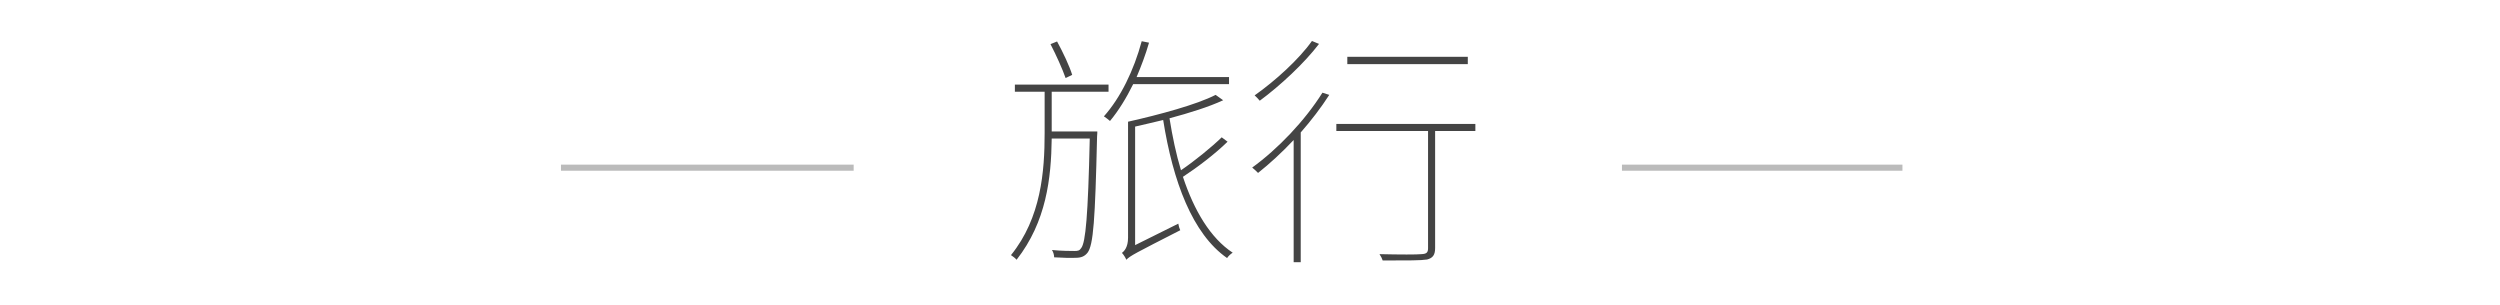 <?xml version="1.0" encoding="UTF-8" standalone="no"?>
<svg width="410px" height="50px" viewBox="0 0 410 50" version="1.1" xmlns="http://www.w3.org/2000/svg" xmlns:xlink="http://www.w3.org/1999/xlink" xmlns:sketch="http://www.bohemiancoding.com/sketch/ns">
    <!-- Generator: Sketch 3.4 (15575) - http://www.bohemiancoding.com/sketch -->
    <title>img_category_heading_travel_places</title>
    <desc>Created with Sketch.</desc>
    <defs></defs>
    <g id="spec" stroke="none" stroke-width="1" fill="none" fill-rule="evenodd" sketch:type="MSPage">
        <g id="heading_item" sketch:type="MSLayerGroup" transform="translate(92, 6)">
            <path d="M48,21 L0,21 L0,22 L48,22 L48,21 Z M174,21 L220,21 L220,22 L174,22 L174,21 Z" id="line" fill="#BBBBBB" sketch:type="MSShapeGroup"></path>
            <path d="M83.84,6.28 C83.4,4.84 82.32,2.56 81.36,0.8 L80.28,1.24 C81.2,3 82.24,5.32 82.76,6.8 L83.84,6.28 Z M80.48,15.56 L80.48,9.04 L89.8,9.04 L89.8,7.88 L74.44,7.88 L74.44,9.04 L79.32,9.04 L79.32,15.84 C79.32,22.04 78.76,29.72 73.8,35.84 C74.12,36.04 74.52,36.36 74.72,36.6 C79.6,30.36 80.4,23.24 80.48,16.72 L86.72,16.72 C86.44,29.36 86.04,33.76 85.32,34.68 C85.04,35.12 84.76,35.16 84.2,35.16 C83.64,35.16 82.16,35.16 80.52,35 C80.76,35.36 80.88,35.84 80.88,36.2 C82.2,36.28 83.6,36.32 84.4,36.28 C85.32,36.28 85.88,36.04 86.36,35.44 C87.32,34.16 87.6,30.08 87.92,16.4 C87.96,16.12 87.96,15.56 87.96,15.56 L80.48,15.56 Z M109.56,7.8 L109.56,6.64 L94.4,6.64 C95.16,4.84 95.88,2.96 96.44,1 L95.24,0.76 C93.96,5.52 91.76,10.04 89.04,13.08 C89.32,13.28 89.84,13.64 90.04,13.84 C91.44,12.16 92.72,10.08 93.84,7.8 L109.56,7.8 Z M108.36,16.52 C106.72,18.12 103.92,20.4 101.68,21.92 C100.88,19.28 100.28,16.4 99.8,13.4 C103.08,12.52 106.28,11.52 108.6,10.44 L107.36,9.56 C104.24,11.16 98.16,12.8 93,13.96 L93,33 C93,34.56 92.36,35.2 92,35.48 C92.24,35.72 92.6,36.28 92.72,36.6 C93.32,35.96 94.2,35.52 101.56,31.76 C101.44,31.52 101.28,31 101.24,30.68 L94.16,34.2 L94.16,14.76 C95.64,14.4 97.2,14.08 98.76,13.68 C100.36,23.76 103.56,32.36 109.24,36.32 C109.44,36 109.84,35.64 110.16,35.44 C106.52,33.04 103.84,28.56 102,23 C104.32,21.48 107.24,19.28 109.32,17.24 L108.36,16.52 Z M148.72,3.32 L128.96,3.32 L128.96,4.52 L148.72,4.52 L148.72,3.32 Z M123.16,0.72 C121.04,3.72 117.12,7.28 113.76,9.64 C114,9.84 114.4,10.28 114.6,10.52 C117.96,8.04 121.88,4.4 124.32,1.2 L123.16,0.72 Z M124.88,9.2 C122,13.8 117.56,18.44 113.36,21.48 C113.64,21.68 114.12,22.16 114.32,22.36 C116.24,20.84 118.24,19 120.16,16.96 L120.16,37 L121.32,37 L121.32,15.72 C123.04,13.76 124.64,11.68 126,9.56 L124.88,9.2 Z M149.96,14.32 L127.16,14.32 L127.16,15.48 L142.2,15.48 L142.2,34.72 C142.2,35.44 141.92,35.64 141.12,35.68 C140.4,35.76 137.64,35.76 134.24,35.68 C134.48,36.04 134.68,36.44 134.76,36.72 C139,36.72 141.04,36.72 142.04,36.56 C142.96,36.32 143.36,35.84 143.36,34.68 L143.36,15.48 L149.96,15.48 L149.96,14.32 Z" id="旅行" fill="#444444" sketch:type="MSShapeGroup"></path>
        </g>
    </g>
</svg>